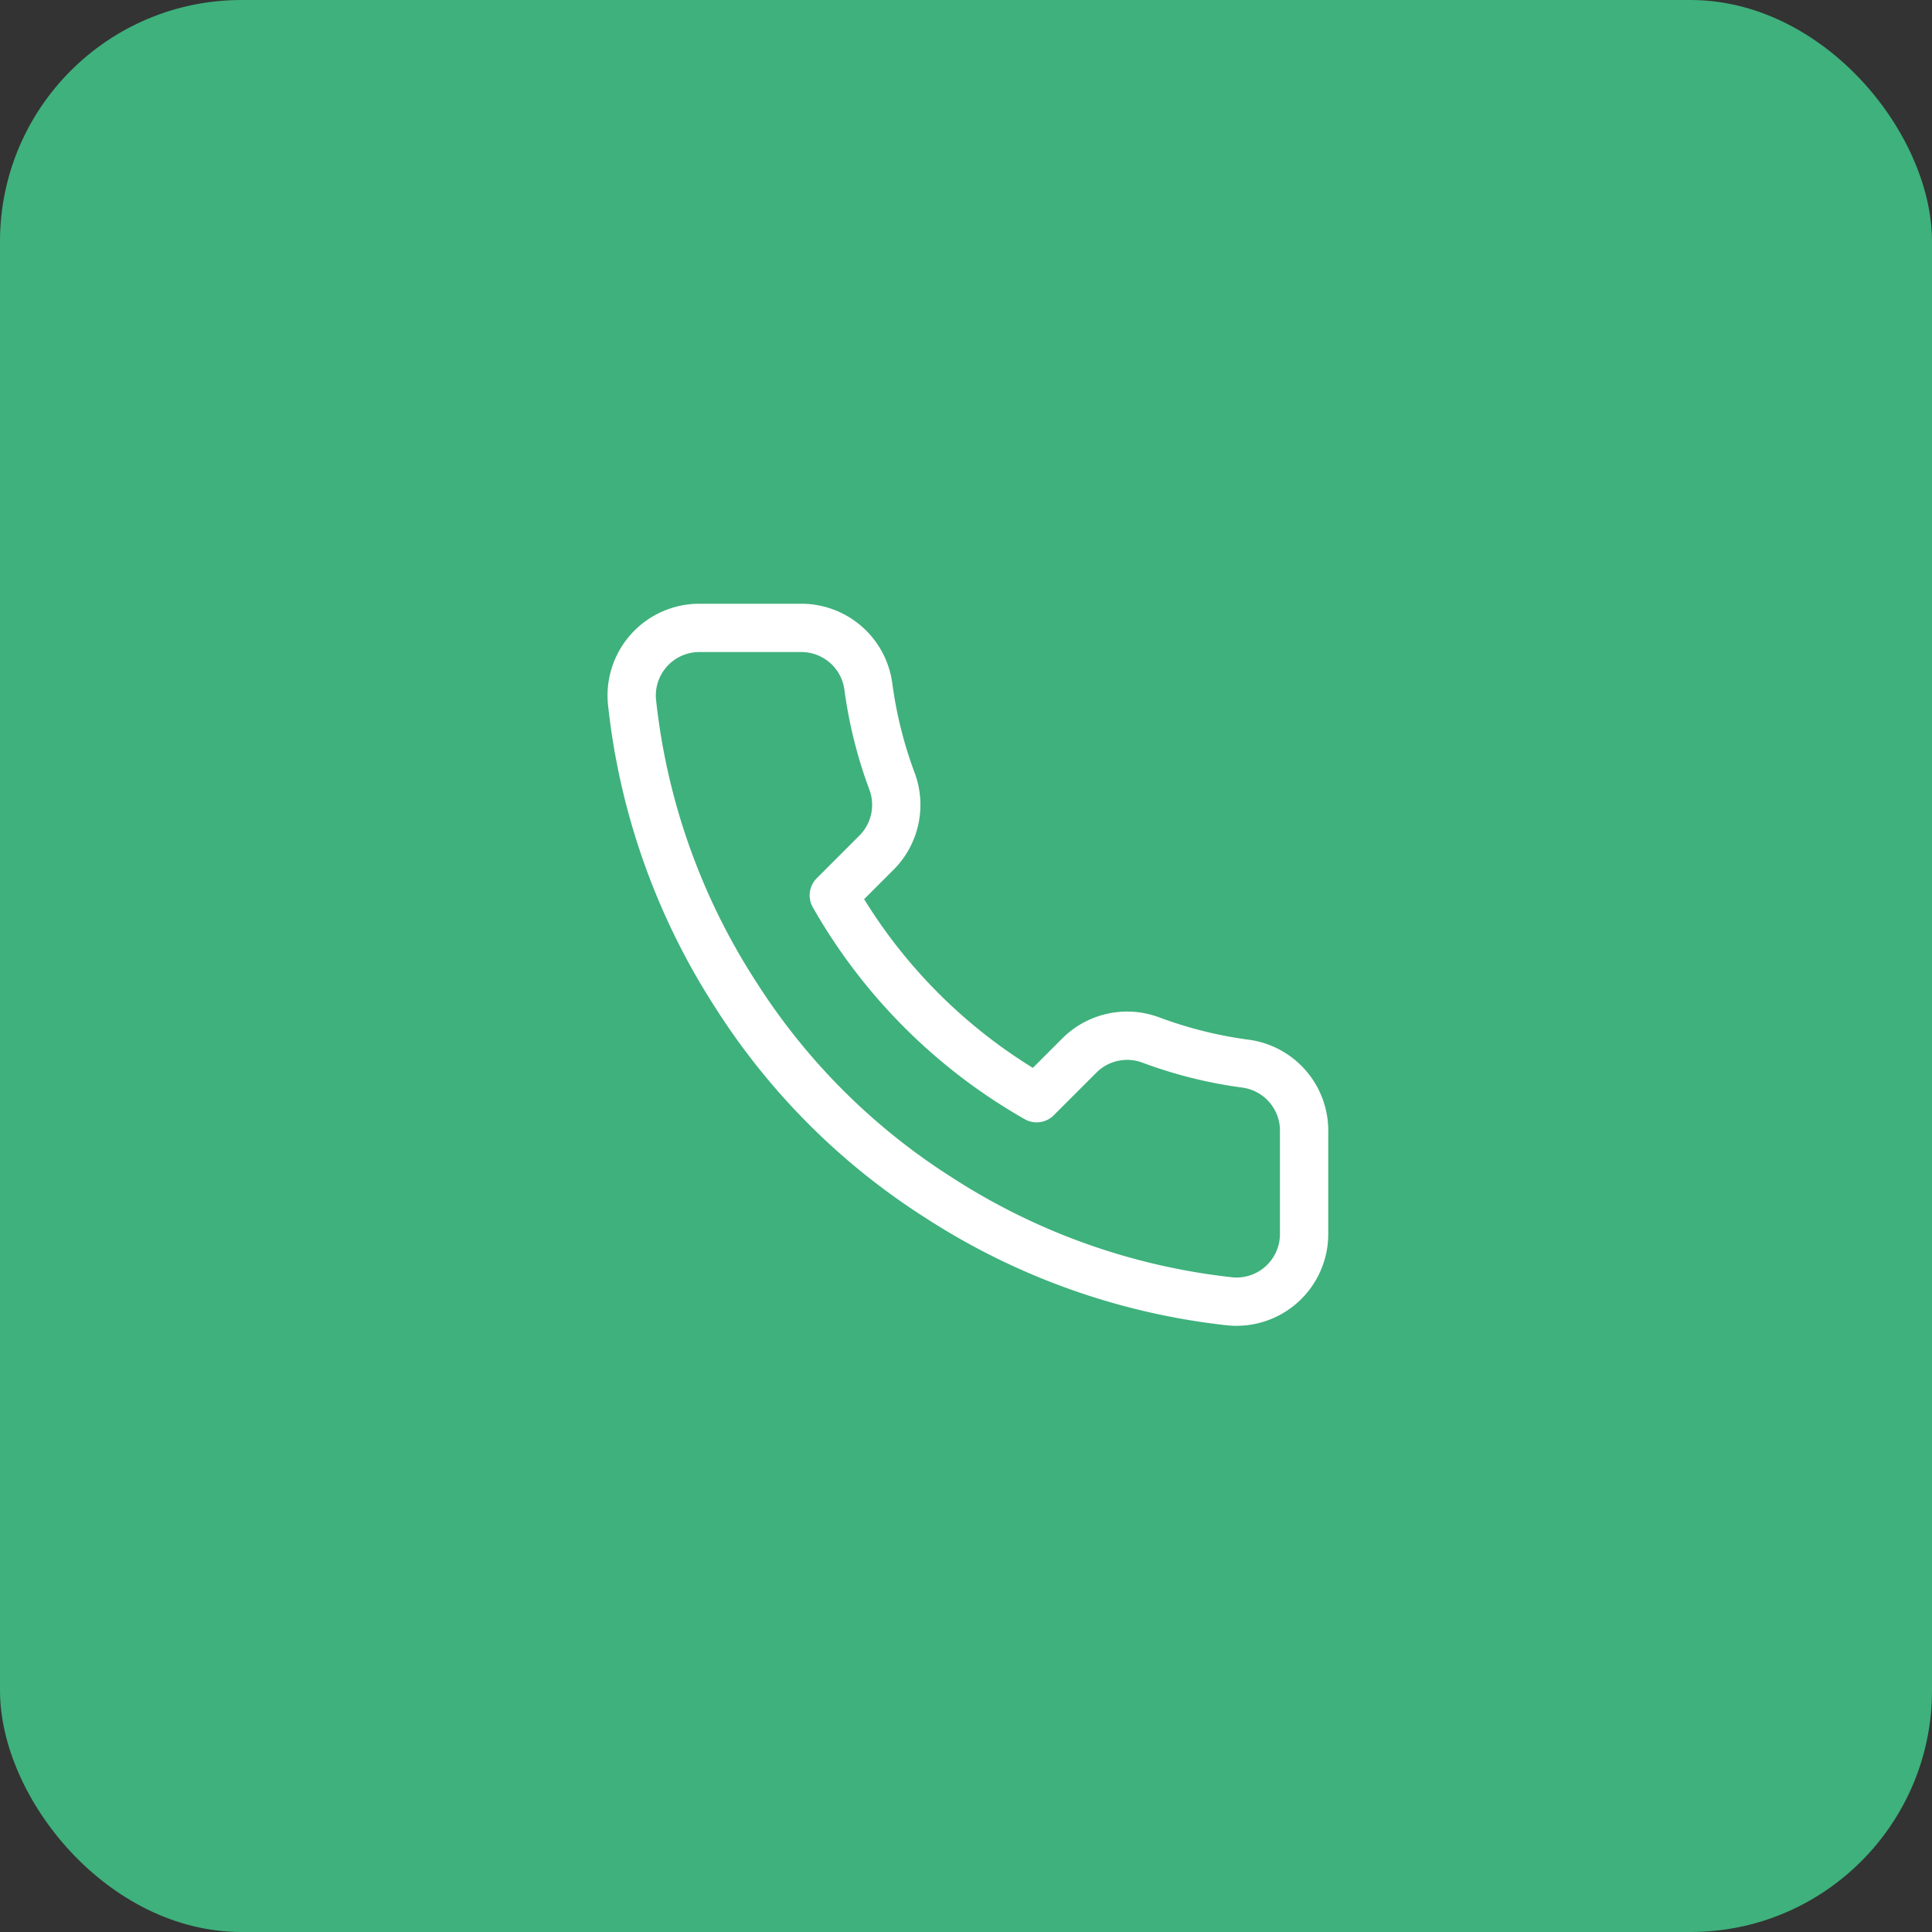 <svg xmlns="http://www.w3.org/2000/svg" width="40" height="40" viewBox="0 0 40 40">
    <rect x="0" y="0" width="40" height="40" fill="#333333" stroke="none"/>
    <g fill="none" fill-rule="evenodd">
        <rect width="40" height="40" fill="#3fb17c" rx="5"/>
        <path stroke="#FFF" stroke-linecap="round" stroke-linejoin="round" d="M27 23.444v2.1a1.4 1.4 0 0 1-1.526 1.4 13.853 13.853 0 0 1-6.041-2.149 13.65 13.65 0 0 1-4.2-4.2 13.853 13.853 0 0 1-2.149-6.069A1.4 1.4 0 0 1 14.477 13h2.1a1.4 1.4 0 0 1 1.4 1.204c.089.672.253 1.332.49 1.967a1.4 1.4 0 0 1-.315 1.477l-.889.889a11.2 11.2 0 0 0 4.2 4.2l.889-.889a1.4 1.4 0 0 1 1.477-.315 8.988 8.988 0 0 0 1.967.49A1.4 1.4 0 0 1 27 23.444z"/>
    </g>
</svg>

